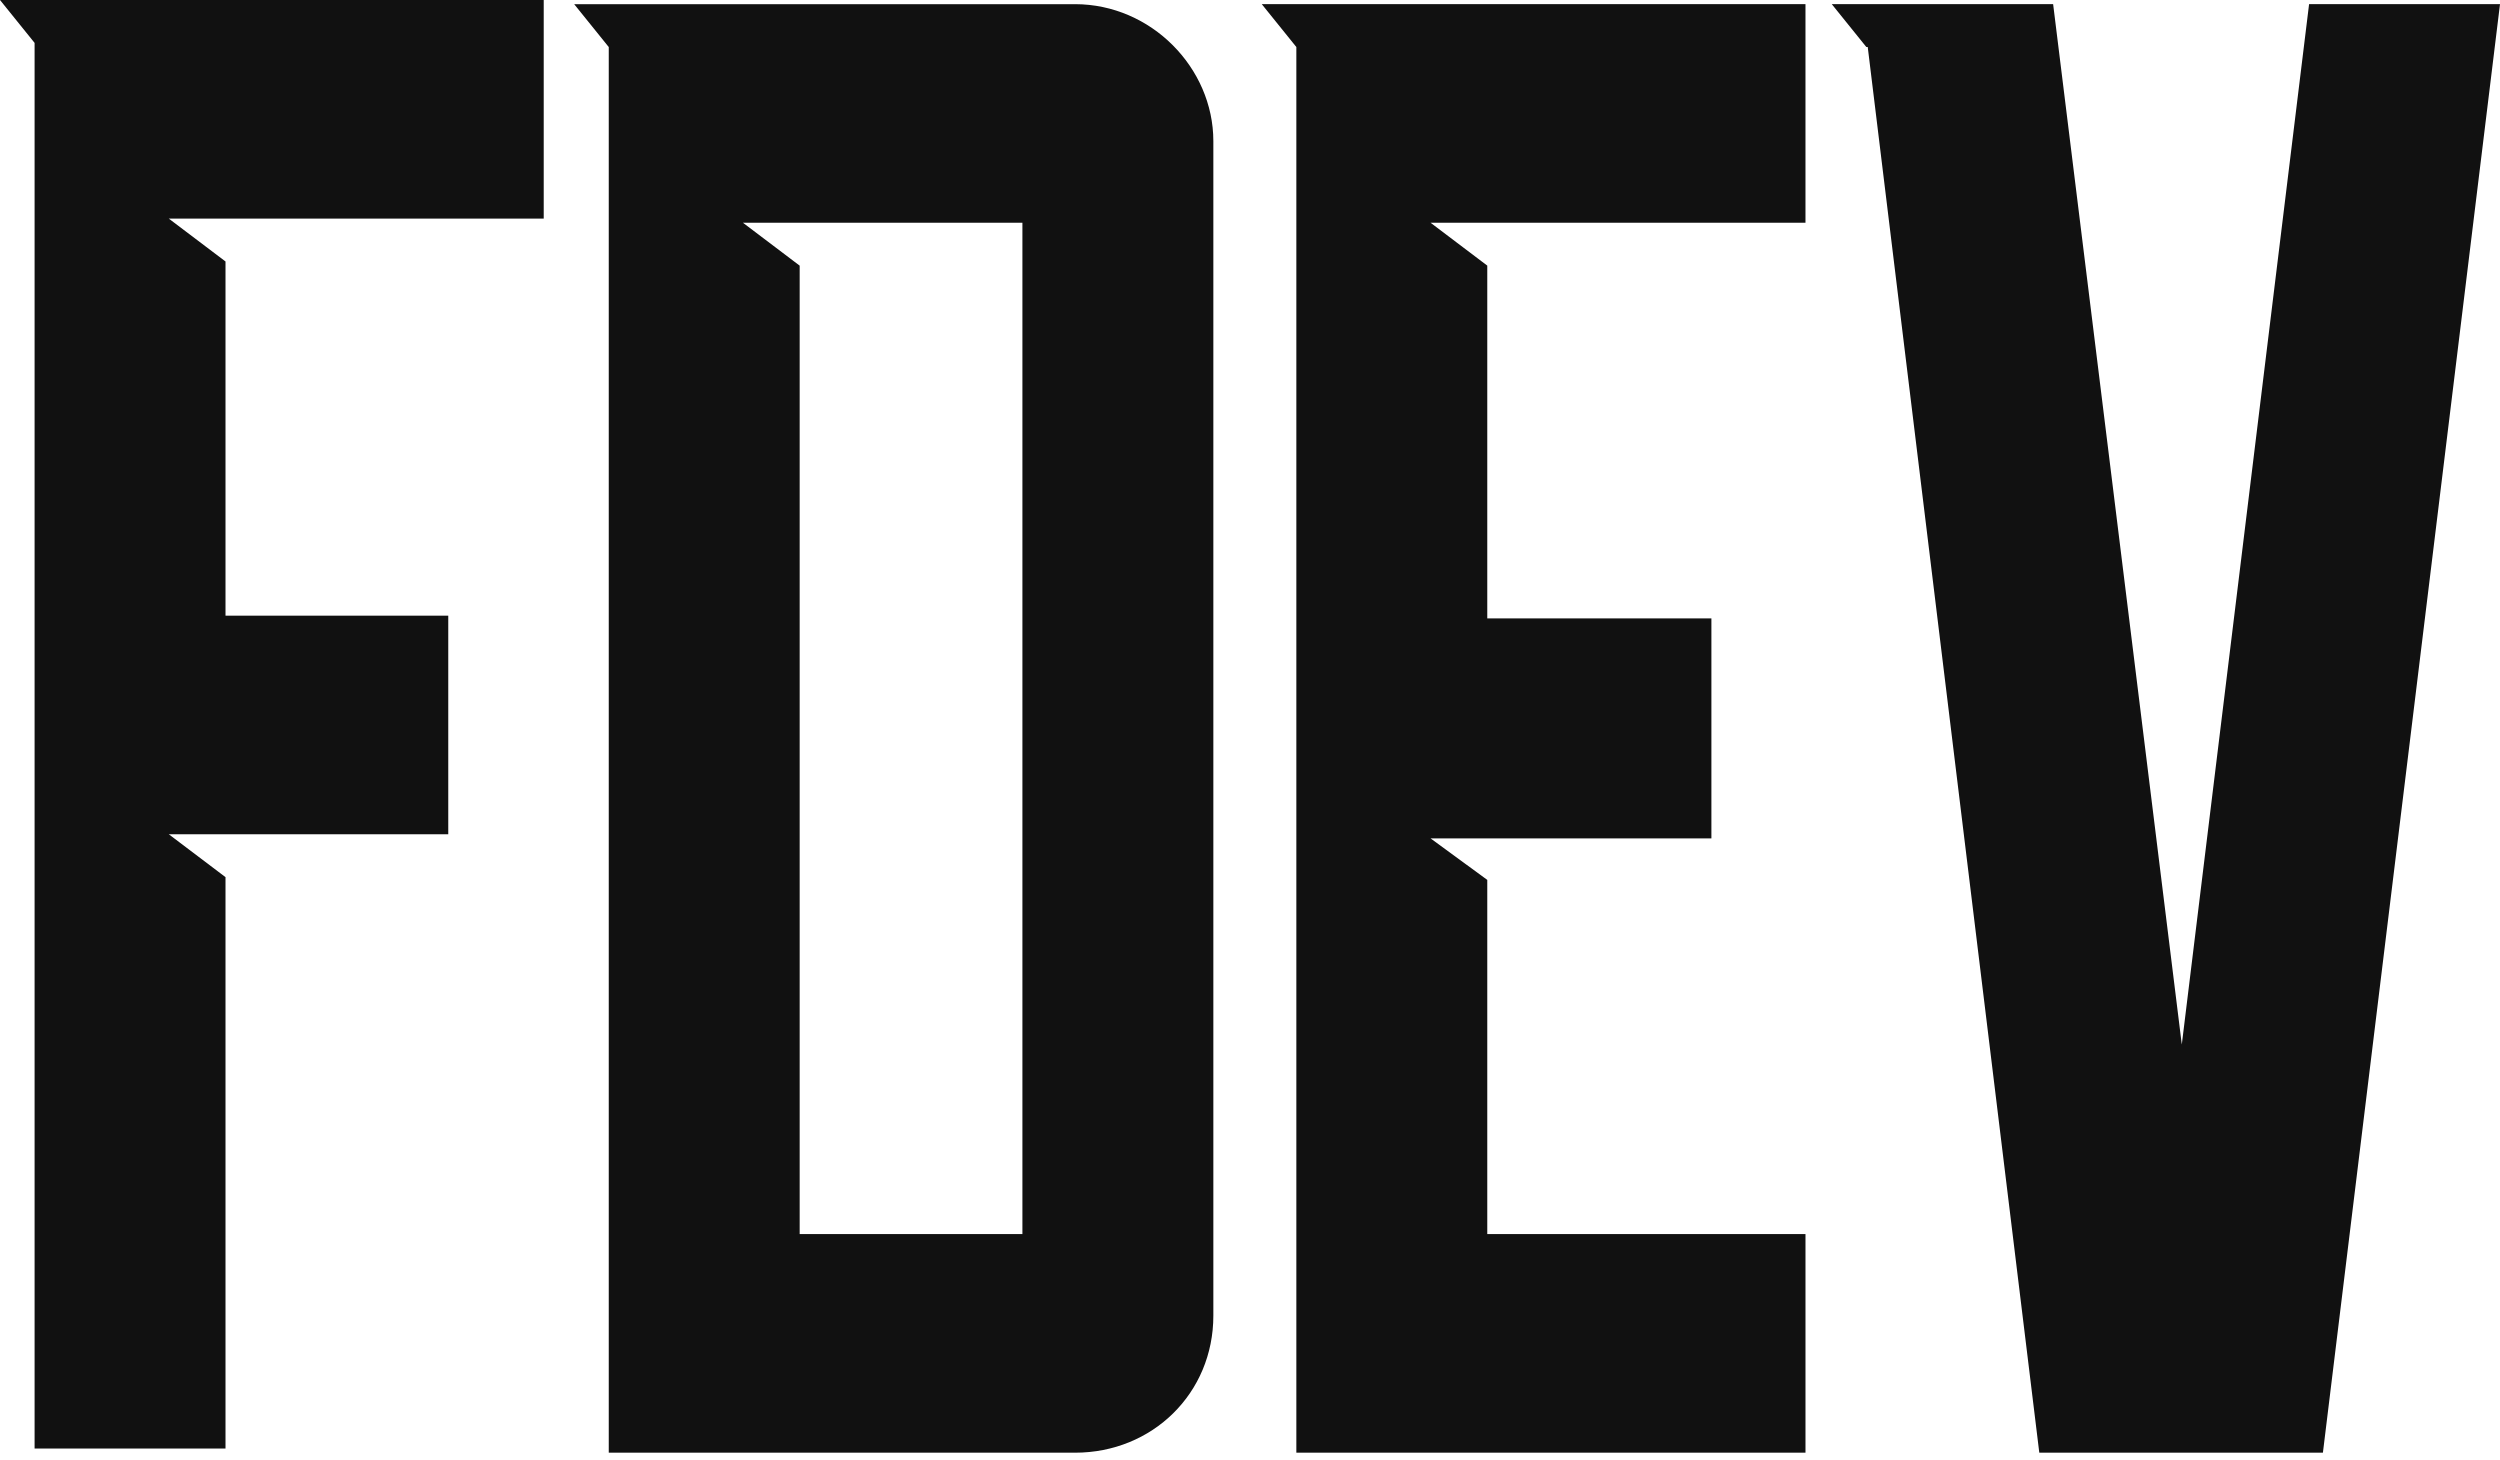 <svg width="310" height="181" viewBox="0 0 310 181" fill="none" xmlns="http://www.w3.org/2000/svg">
<g clip-path="url(#clip0_1_2)">
<path d="M4.289 5.318L0 0H67.421V27.106H20.93L27.963 32.424V76.342H55.584V103.448H20.93L27.963 108.766V179.619H4.289V5.318L4.289 5.318ZM99.159 153.025H126.779V27.621H92.125L99.159 32.94V153.031V153.025ZM150.455 17.496V163.149C150.455 172.756 142.906 180.134 133.3 180.134H75.486V153.028V5.835L71.197 0.517H133.299C142.735 0.517 150.455 8.408 150.455 17.501L150.455 17.496ZM160.747 5.832L156.458 0.513H223.879V27.619H177.388L184.422 32.937V76.684H212.214V103.961H177.388L184.422 109.108V153.026H223.88V180.131H160.747V153.026V103.961V76.683V5.83L160.747 5.832ZM227.139 0.513H254.588L270.543 129.522L286.326 0.513H310L288.041 180.133H252.872L231.599 5.832H231.427L227.139 0.513Z" fill="#111111"/>
</g>
<defs>
<clipPath id="clip0_1_2">
<rect width="310" height="180.134" fill="white"/>
</clipPath>
</defs>
</svg>
